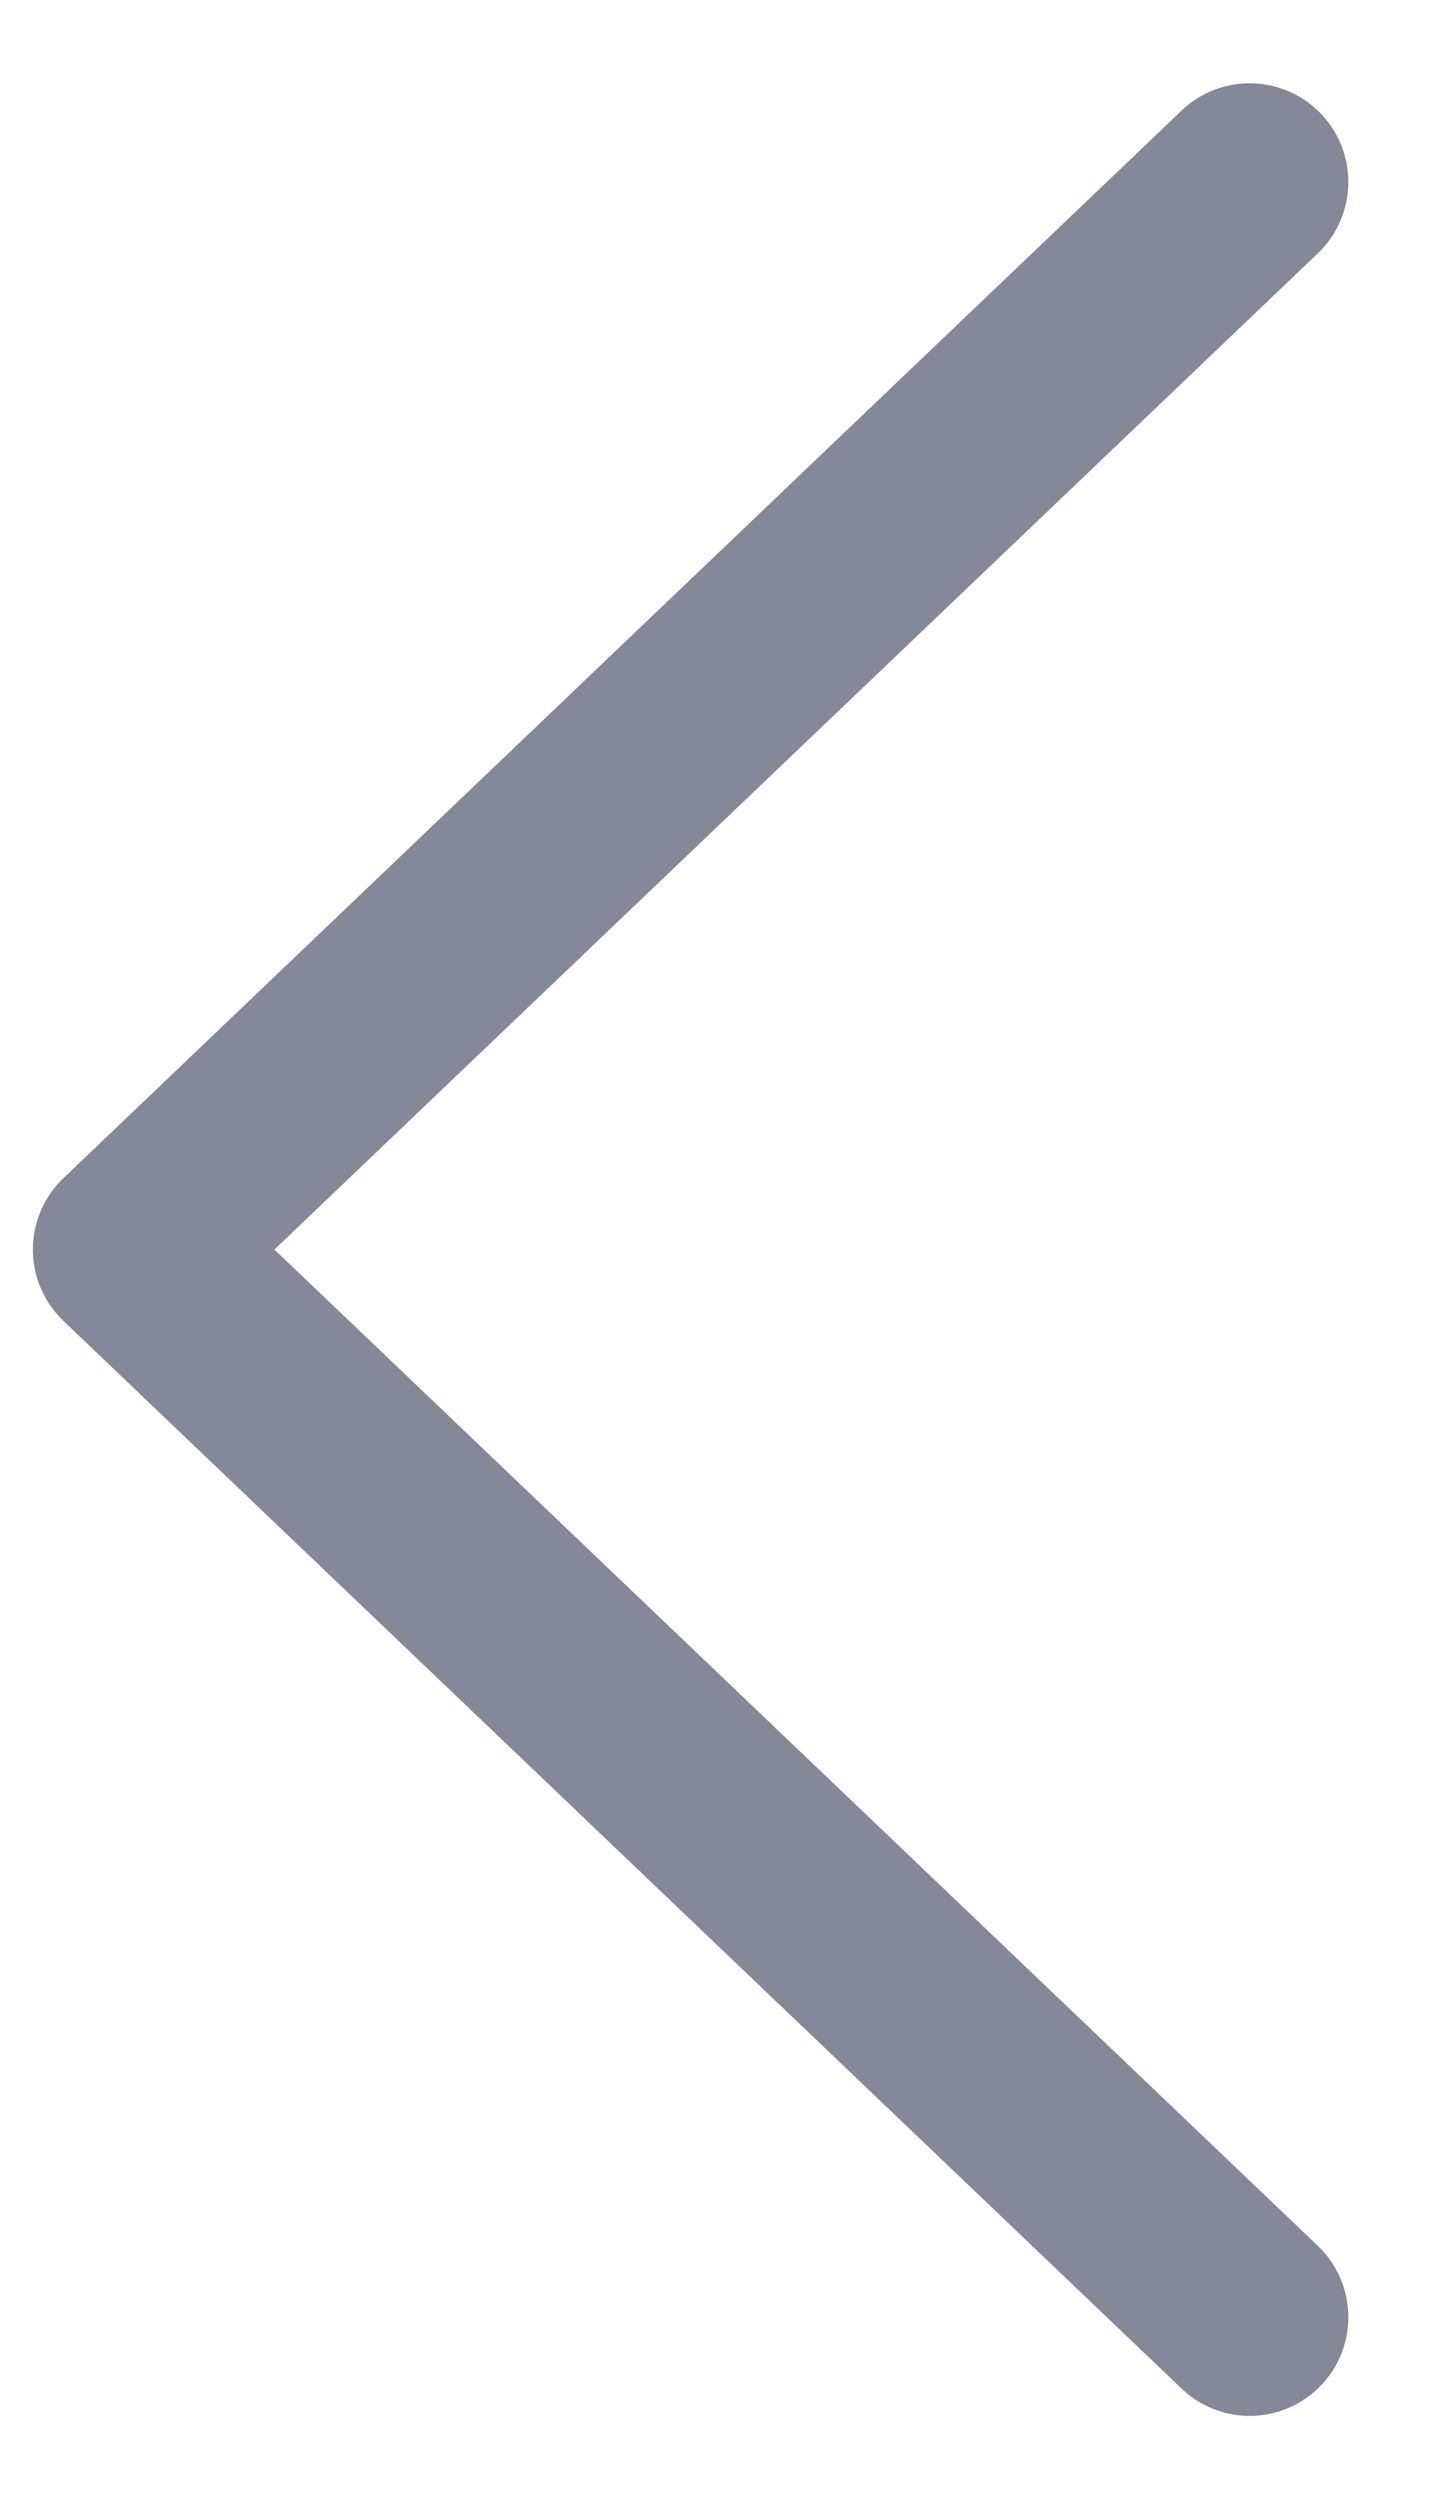 <svg width="11" height="19" viewBox="0 0 11 19" fill="none" xmlns="http://www.w3.org/2000/svg">
<path d="M9.5 1.383L1 9.496L9.5 17.61" stroke="#858899" stroke-width="1.5" stroke-linecap="round" stroke-linejoin="round"/>
</svg>
